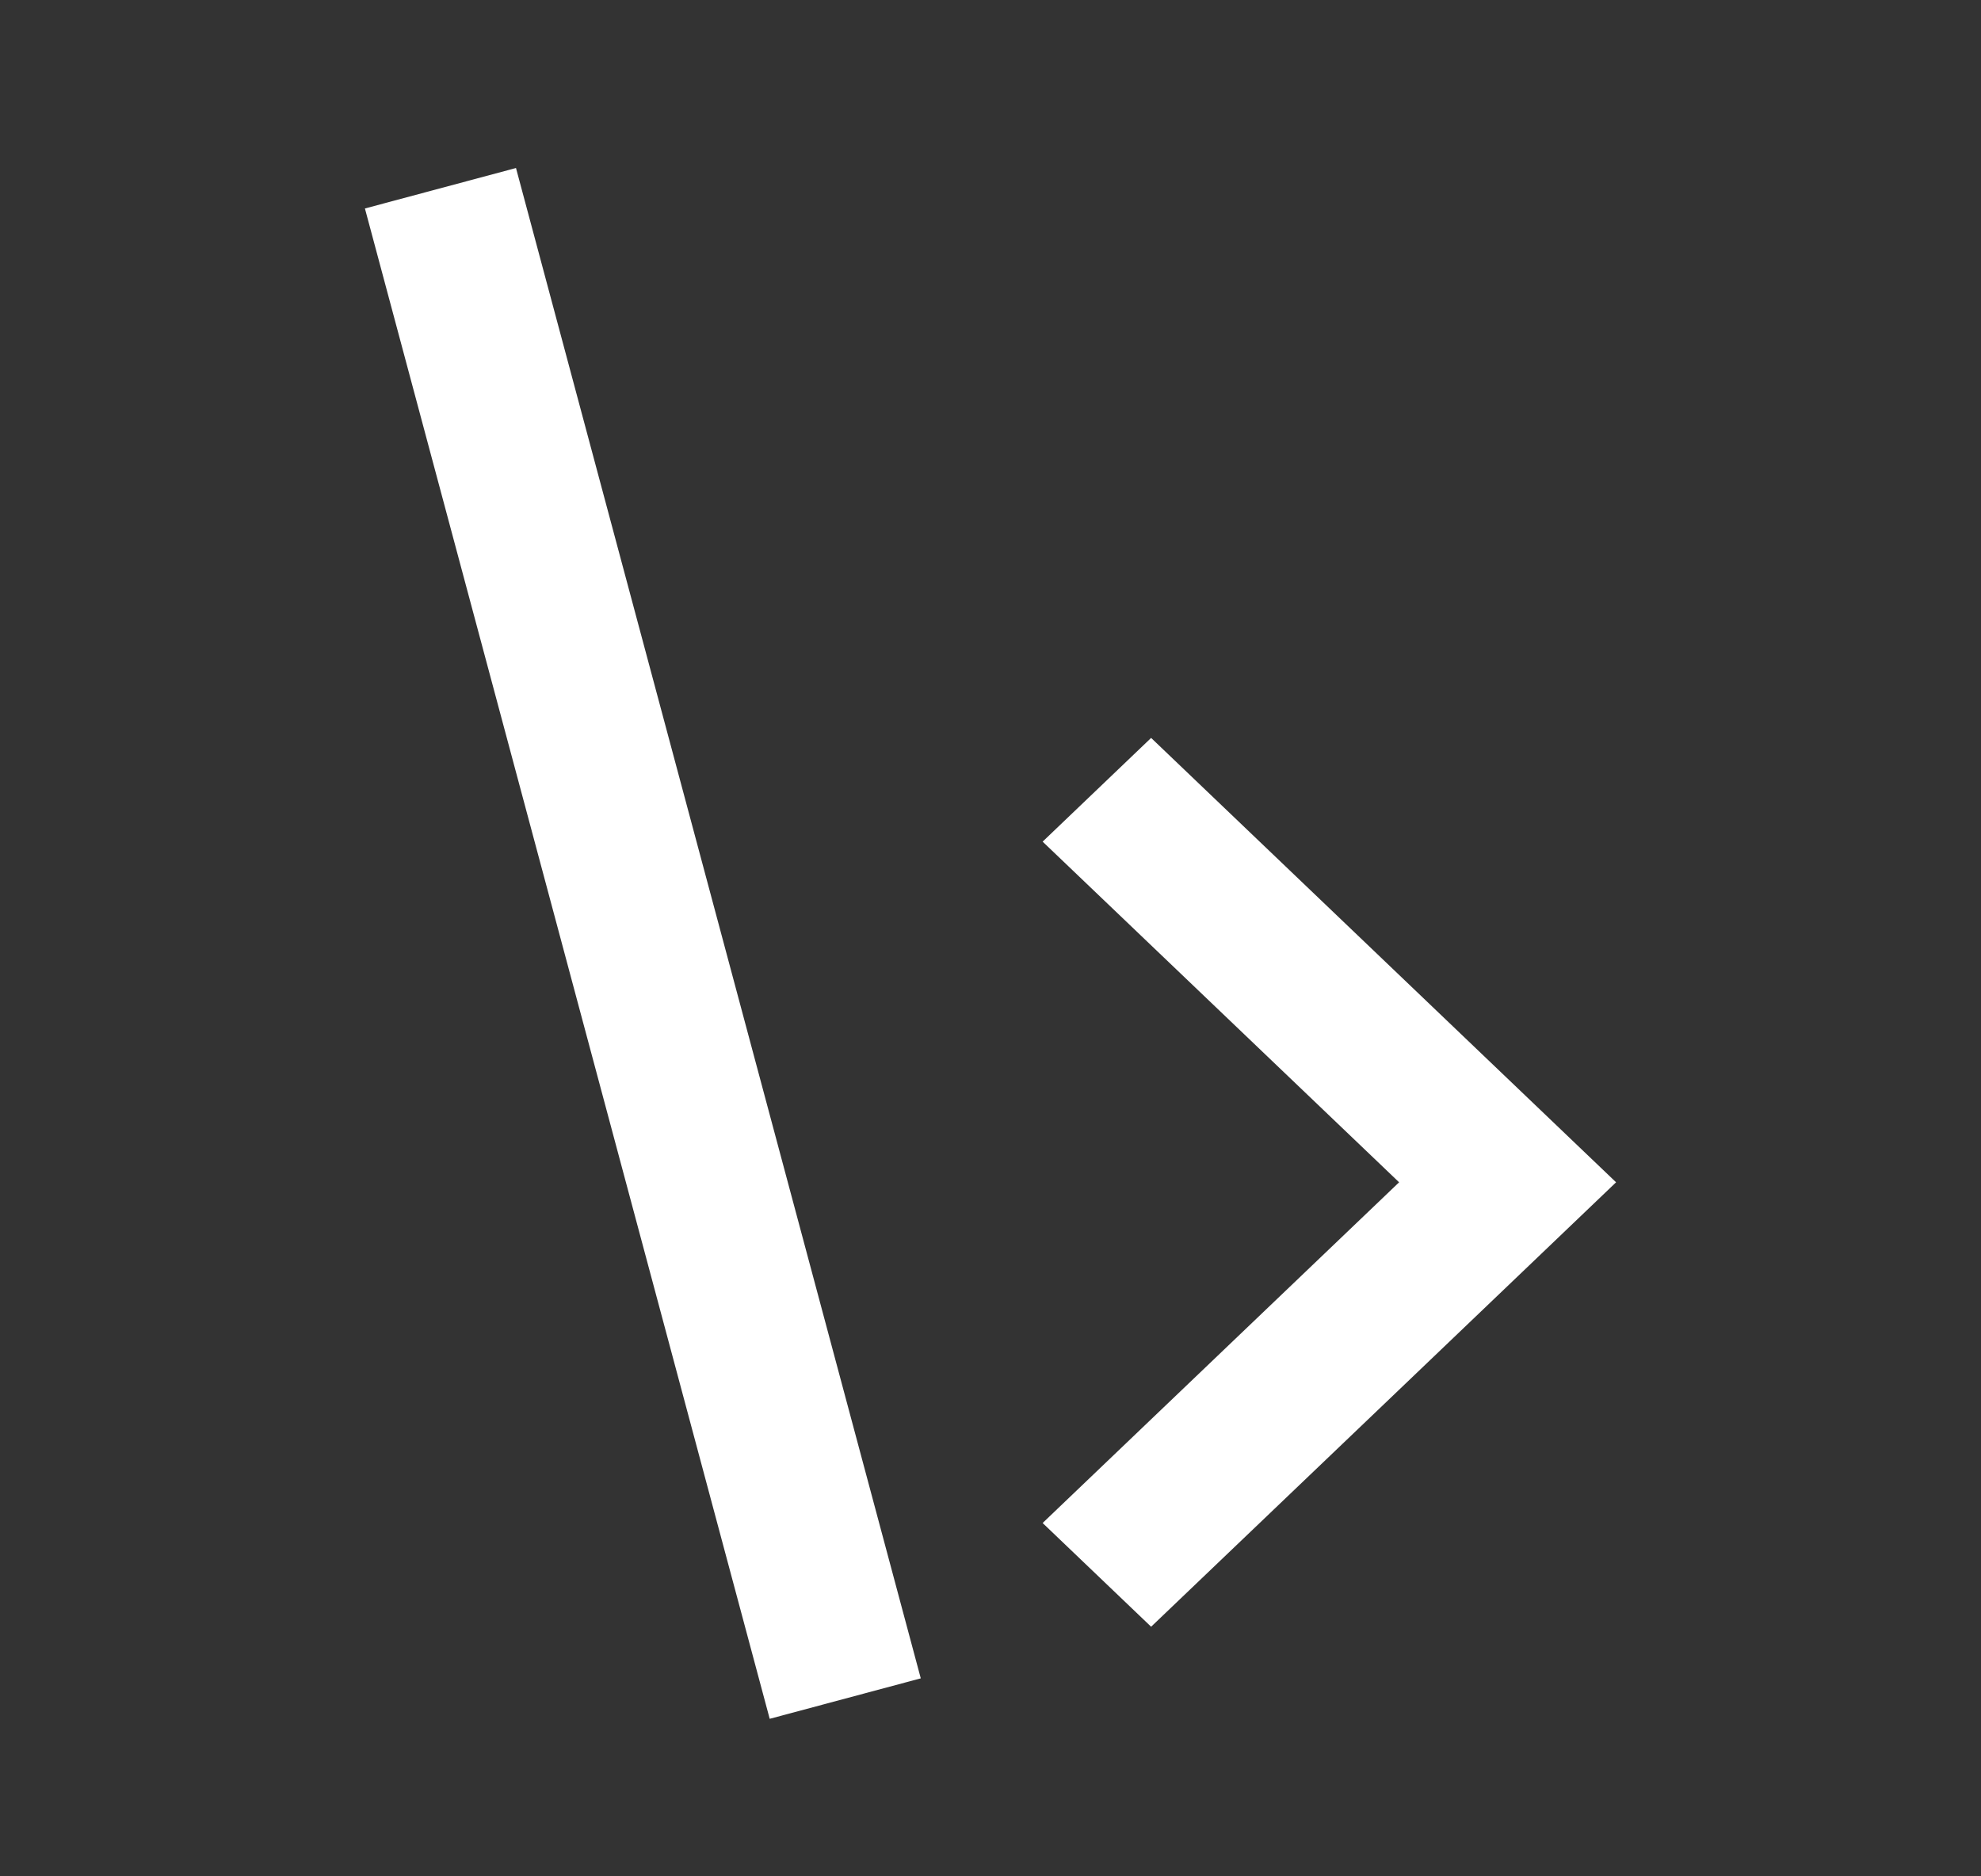 <svg width="38" height="36" viewBox="0 0 38 36" fill="none" xmlns="http://www.w3.org/2000/svg">
<rect x="0" y="0" width="38" height="36" fill="#333333" stroke="none"/>
<rect x="7" y="4" width="3" height="30" transform="rotate(-15 7 4)" fill="white"/>
<path d="M22.081 31.211L20 29.221L26.838 22.684L20 16.148L22.081 14.158L31 22.684L26.541 26.948L22.081 31.211Z" fill="white"/>
</svg>

